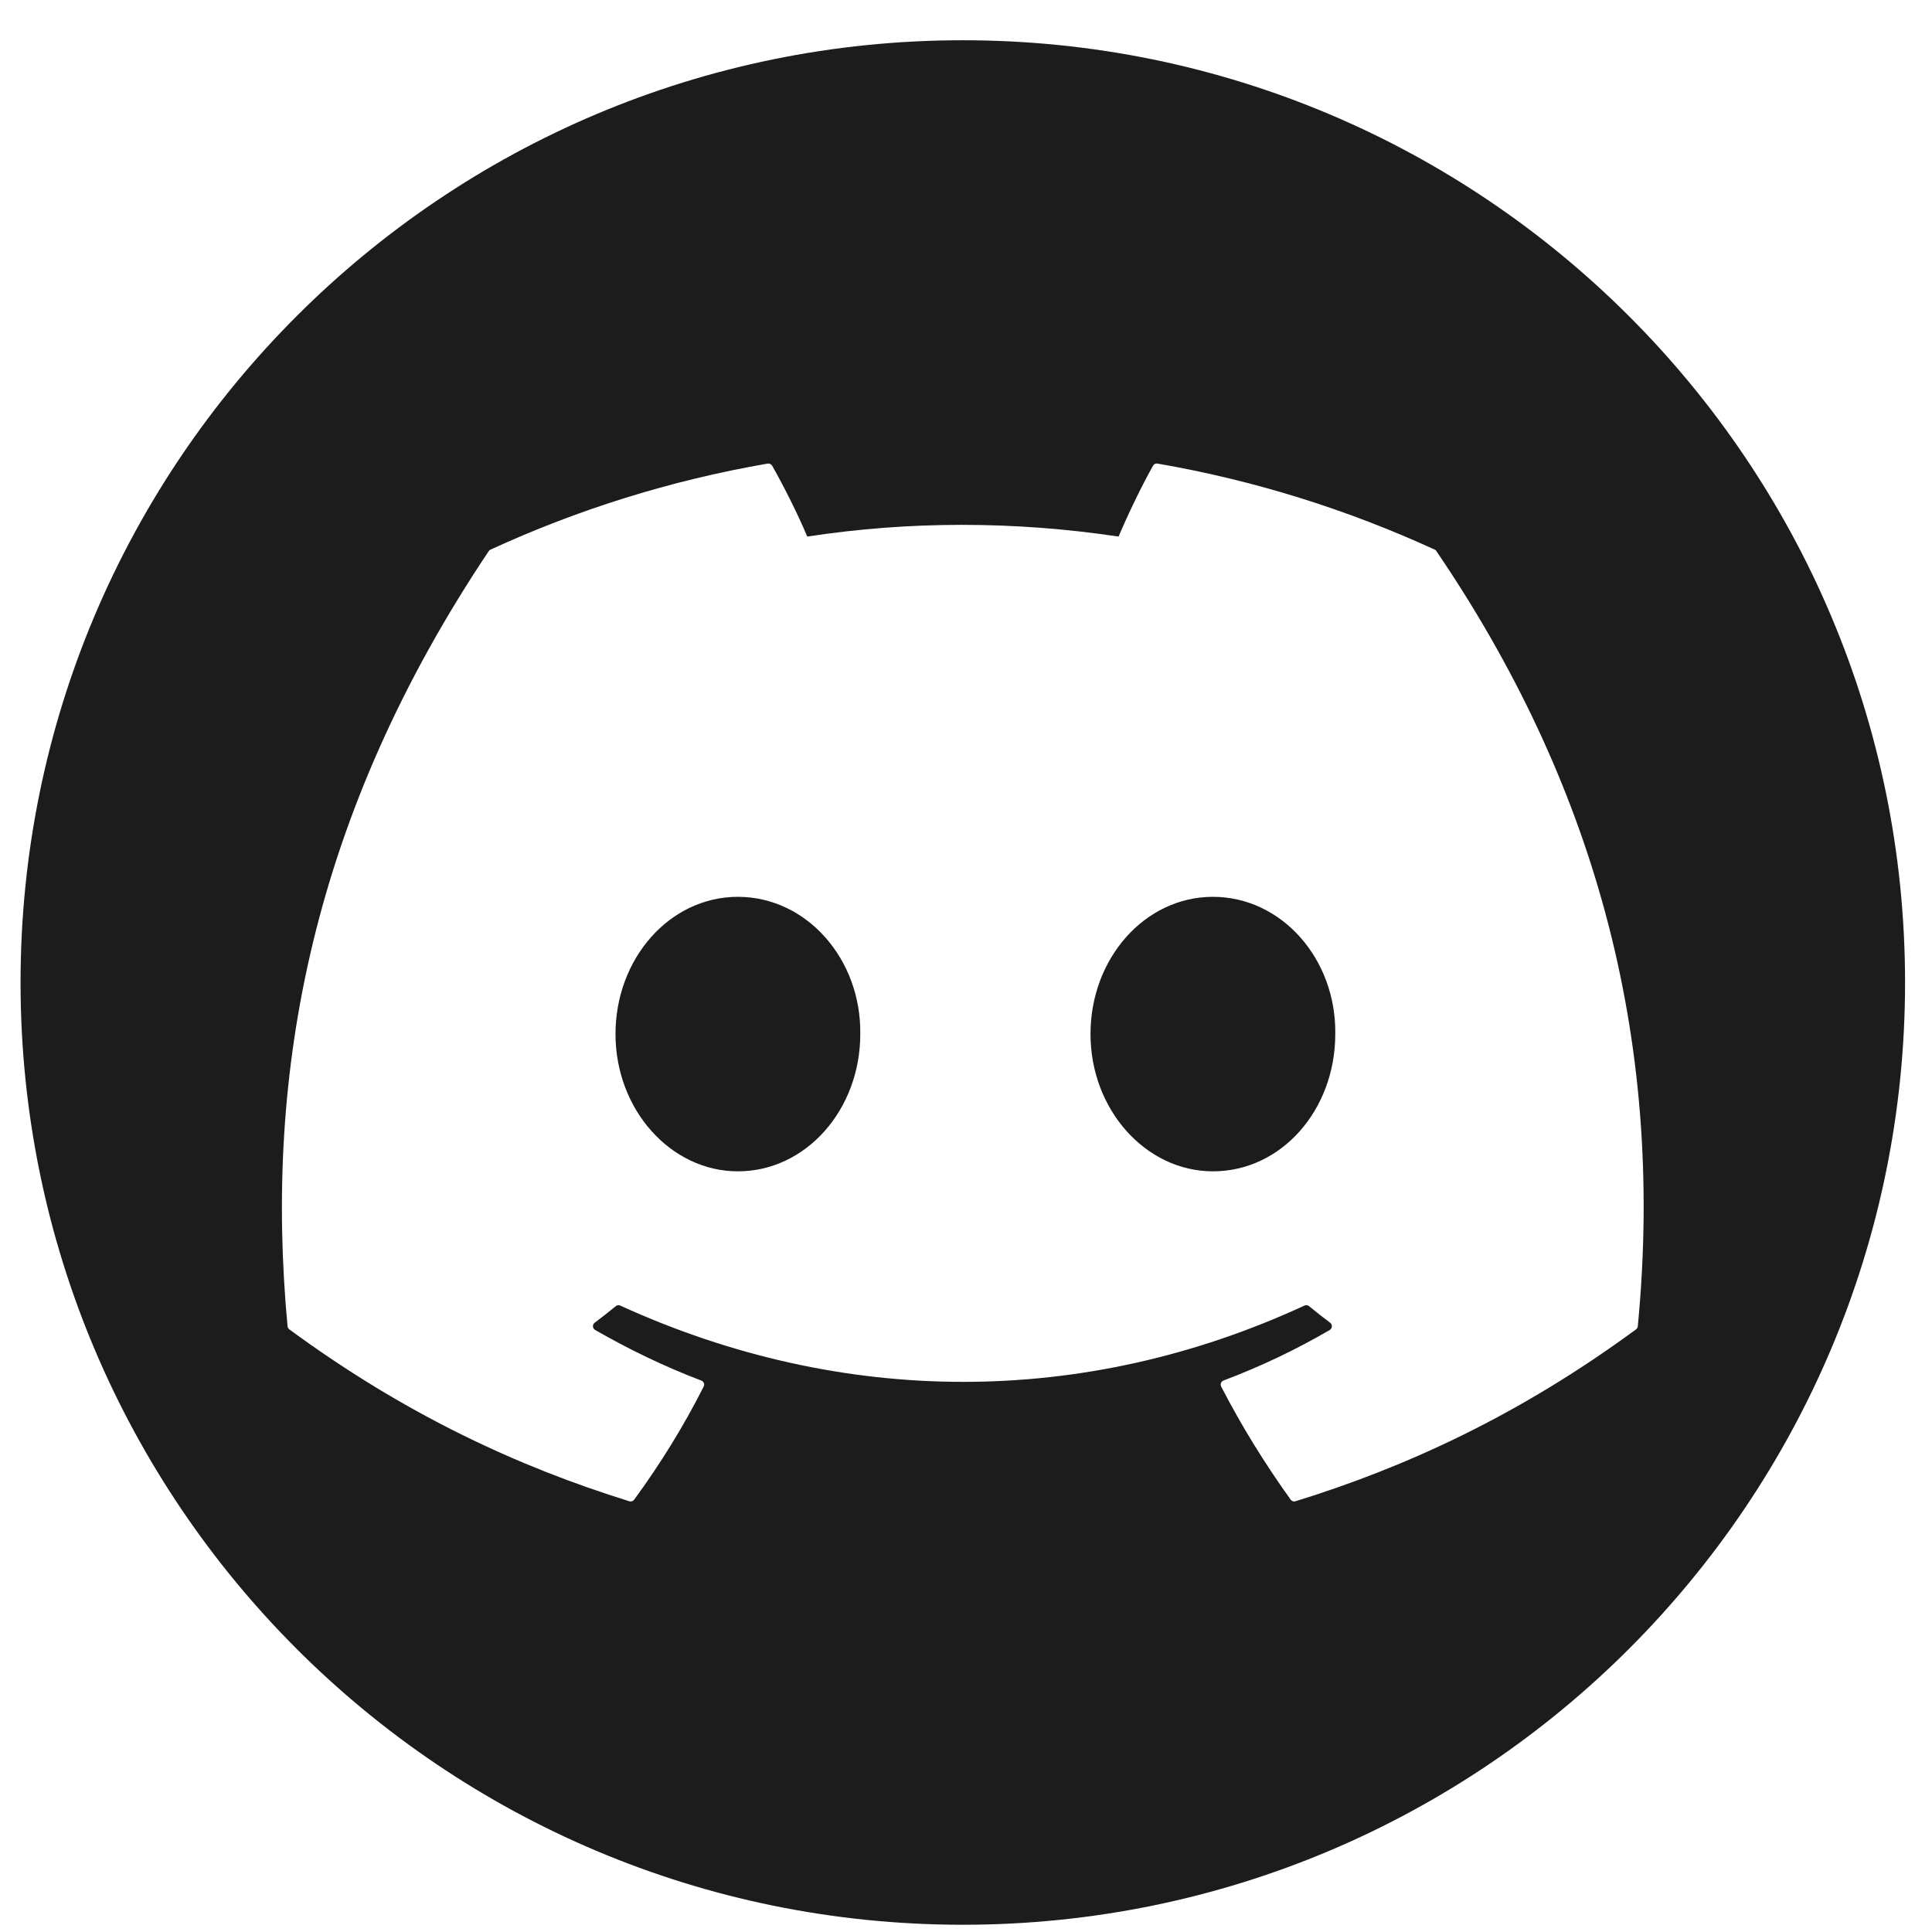 <svg width="36" height="36" viewBox="0 0 36 36" fill="none" xmlns="http://www.w3.org/2000/svg">
<path d="M16.03 19.268C16.03 20.678 15.019 21.826 13.749 21.826C12.499 21.826 11.469 20.678 11.469 19.268C11.469 17.859 12.479 16.711 13.749 16.711C15.029 16.711 16.049 17.869 16.03 19.268Z" fill="#1C1C1C"/>
<path d="M24.881 19.268C24.881 20.678 23.881 21.826 22.601 21.826C21.35 21.826 20.32 20.678 20.32 19.268C20.32 17.859 21.331 16.711 22.601 16.711C23.881 16.711 24.901 17.869 24.881 19.268Z" fill="#1C1C1C"/>
<path d="M17.94 0.75C8.244 0.75 0.383 8.611 0.383 18.307C0.383 28.004 8.244 35.865 17.94 35.865C27.637 35.865 35.498 28.004 35.498 18.307C35.498 8.611 27.637 0.75 17.94 0.75ZM30.485 24.771C28.315 26.365 26.212 27.333 24.139 27.974C24.106 27.985 24.07 27.972 24.05 27.944C23.571 27.277 23.136 26.575 22.755 25.837C22.733 25.793 22.753 25.741 22.798 25.724C23.489 25.463 24.146 25.151 24.778 24.782C24.828 24.752 24.831 24.681 24.785 24.647C24.651 24.547 24.518 24.442 24.391 24.337C24.367 24.318 24.335 24.314 24.308 24.327C20.204 26.223 15.709 26.223 11.556 24.327C11.529 24.315 11.497 24.319 11.474 24.339C11.347 24.443 11.214 24.547 11.081 24.647C11.035 24.681 11.039 24.752 11.089 24.782C11.721 25.144 12.378 25.463 13.068 25.725C13.113 25.742 13.135 25.793 13.112 25.837C12.739 26.576 12.304 27.278 11.816 27.945C11.795 27.972 11.76 27.985 11.727 27.974C9.664 27.333 7.561 26.365 5.391 24.771C5.373 24.757 5.36 24.735 5.358 24.712C4.916 19.977 5.817 15.184 9.107 10.269C9.115 10.256 9.127 10.246 9.141 10.241C10.759 9.497 12.493 8.951 14.305 8.638C14.338 8.634 14.371 8.649 14.388 8.678C14.613 9.075 14.868 9.583 15.042 9.998C16.952 9.707 18.892 9.707 20.843 9.998C21.015 9.592 21.262 9.075 21.485 8.678C21.502 8.647 21.535 8.632 21.568 8.638C23.382 8.951 25.116 9.499 26.733 10.241C26.748 10.246 26.759 10.256 26.766 10.271C29.632 14.485 31.047 19.239 30.518 24.713C30.516 24.736 30.504 24.757 30.485 24.771Z" fill="#1C1C1C"/>
</svg>
